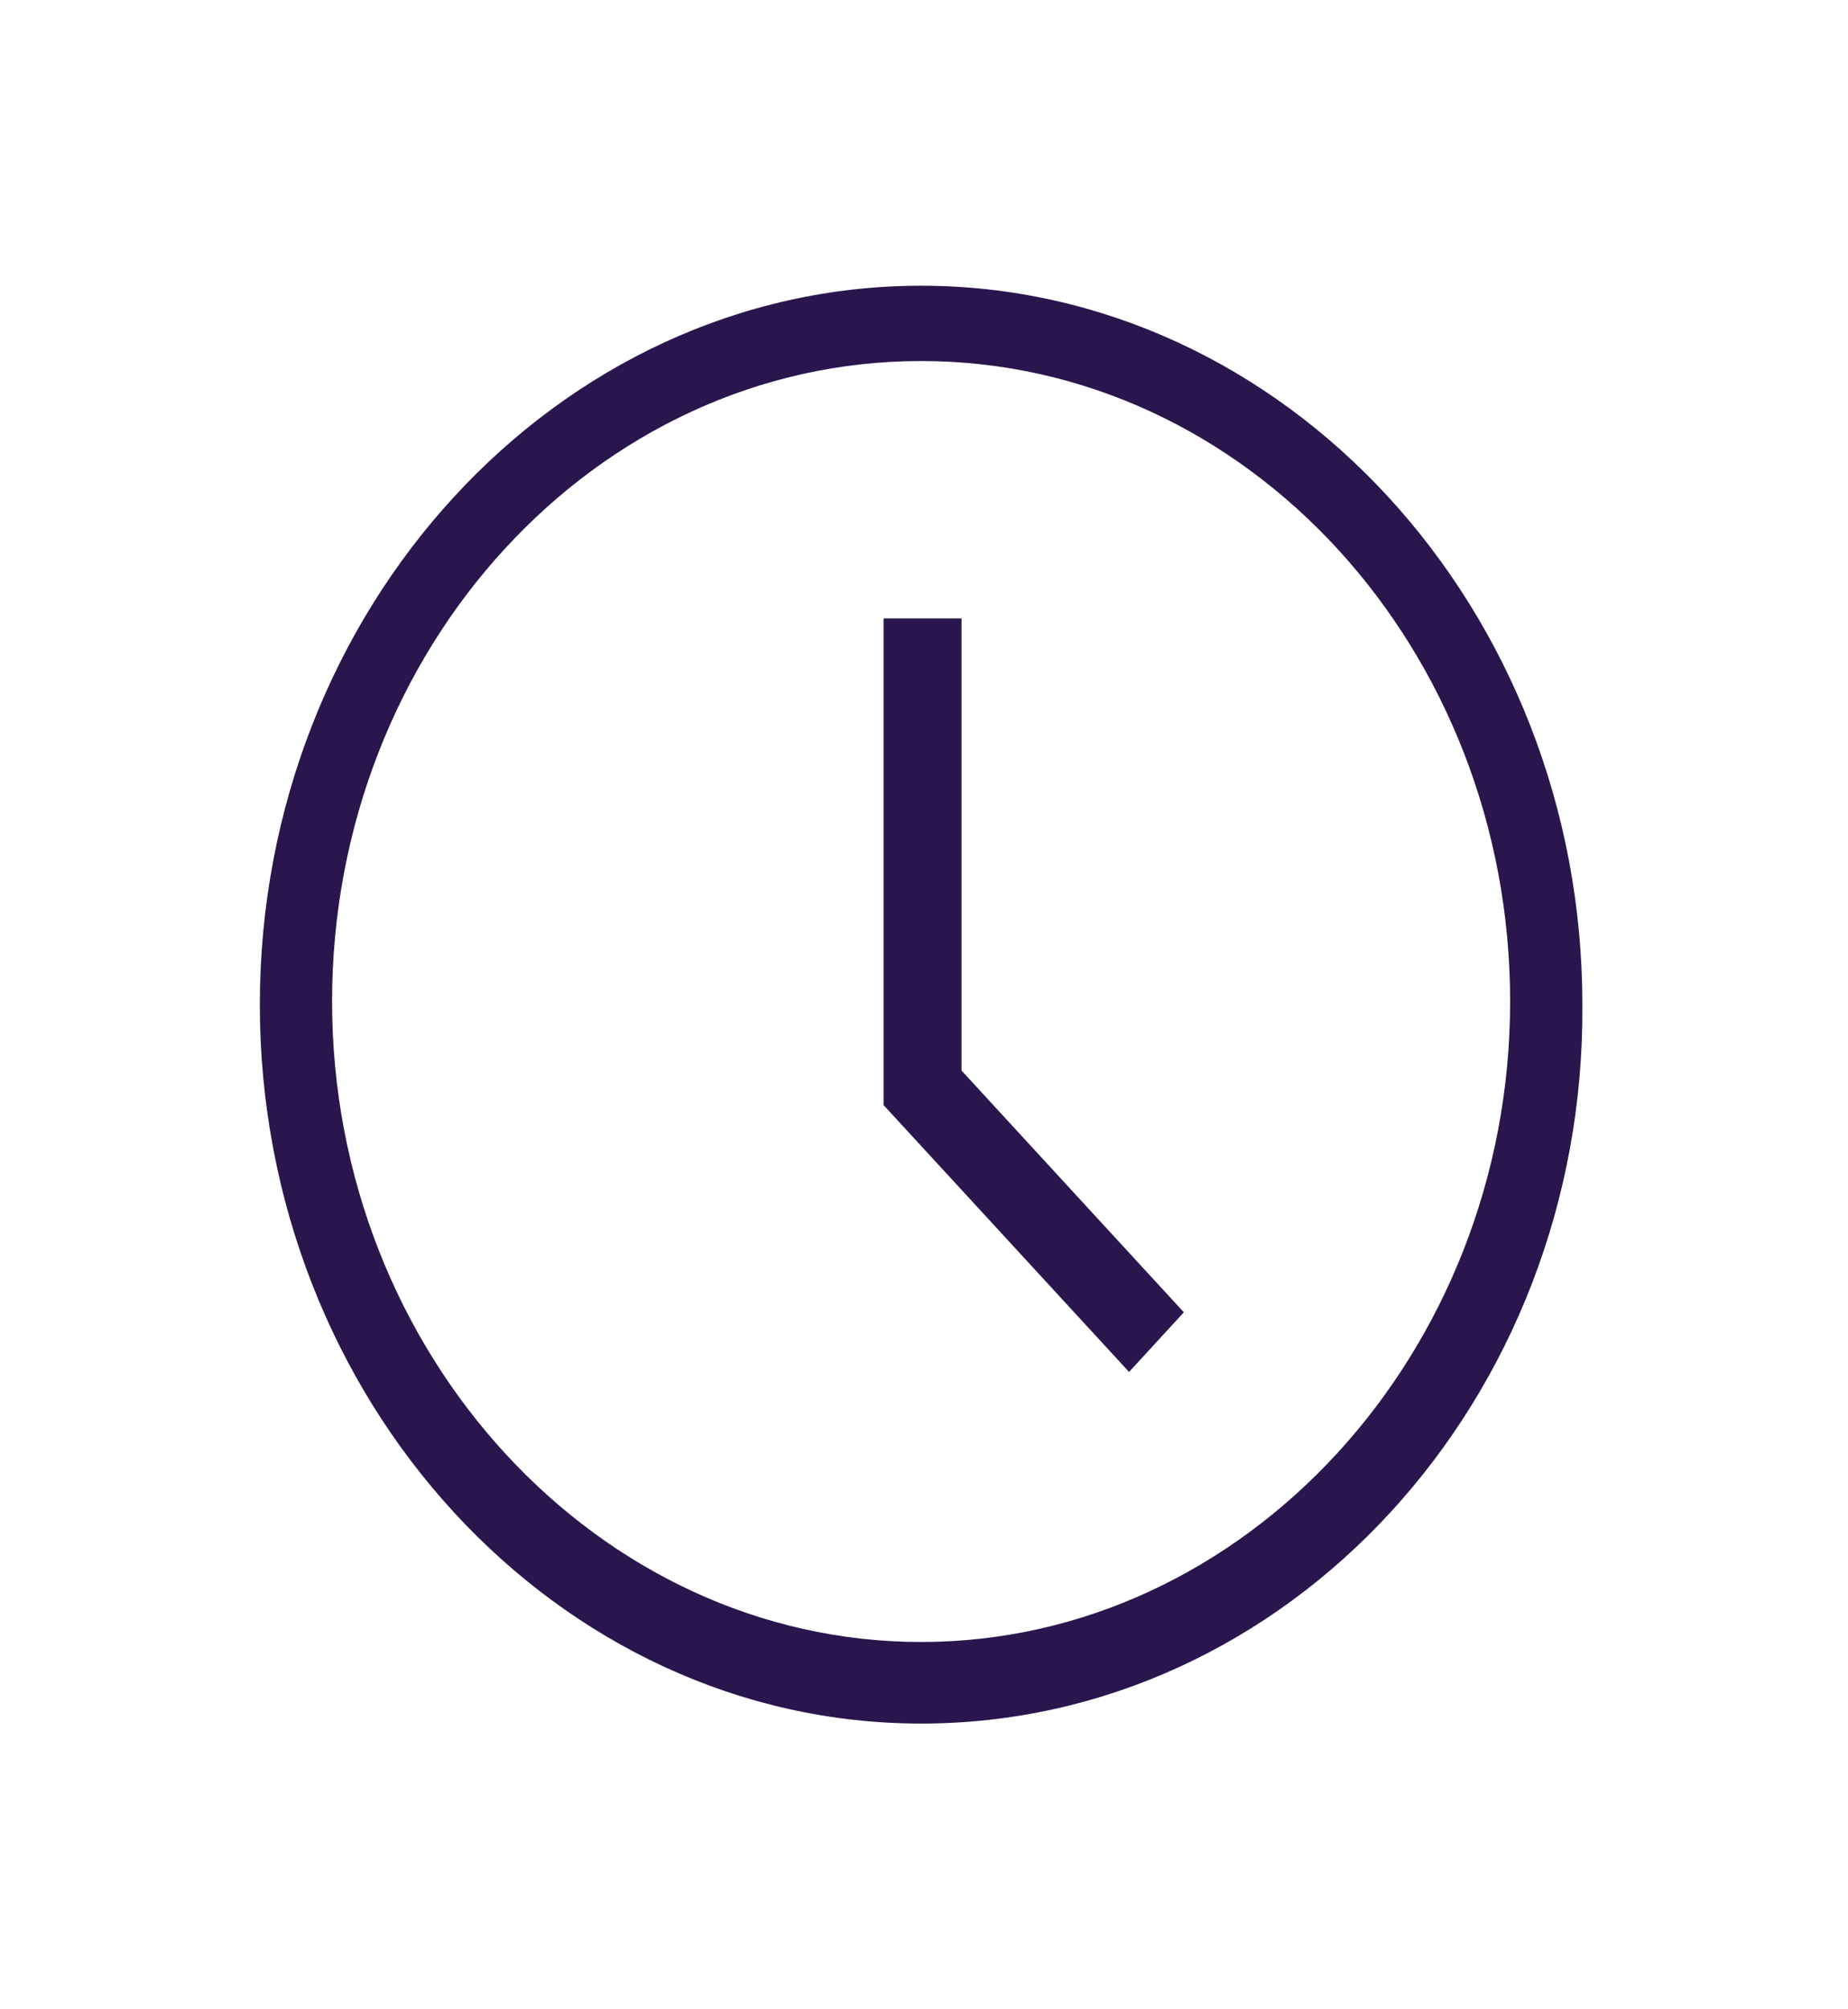 <svg width="23" height="25" viewBox="0 0 23 25" fill="none" xmlns="http://www.w3.org/2000/svg">
<path d="M11.464 21.445C6.936 21.445 3.234 17.422 3.234 12.5C3.234 7.578 6.936 3.555 11.464 3.555C15.992 3.555 19.694 7.578 19.694 12.5C19.73 17.422 16.028 21.445 11.464 21.445ZM11.464 4.492C7.403 4.492 4.133 8.086 4.133 12.461C4.133 16.836 7.439 20.43 11.464 20.43C15.489 20.43 18.795 16.836 18.795 12.461C18.795 8.086 15.525 4.492 11.464 4.492Z" fill="#28164D"/>
<path d="M14.052 17.07L10.997 13.75V7.695H11.967V13.32L14.734 16.328L14.052 17.07Z" fill="#28164D"/>
</svg>
